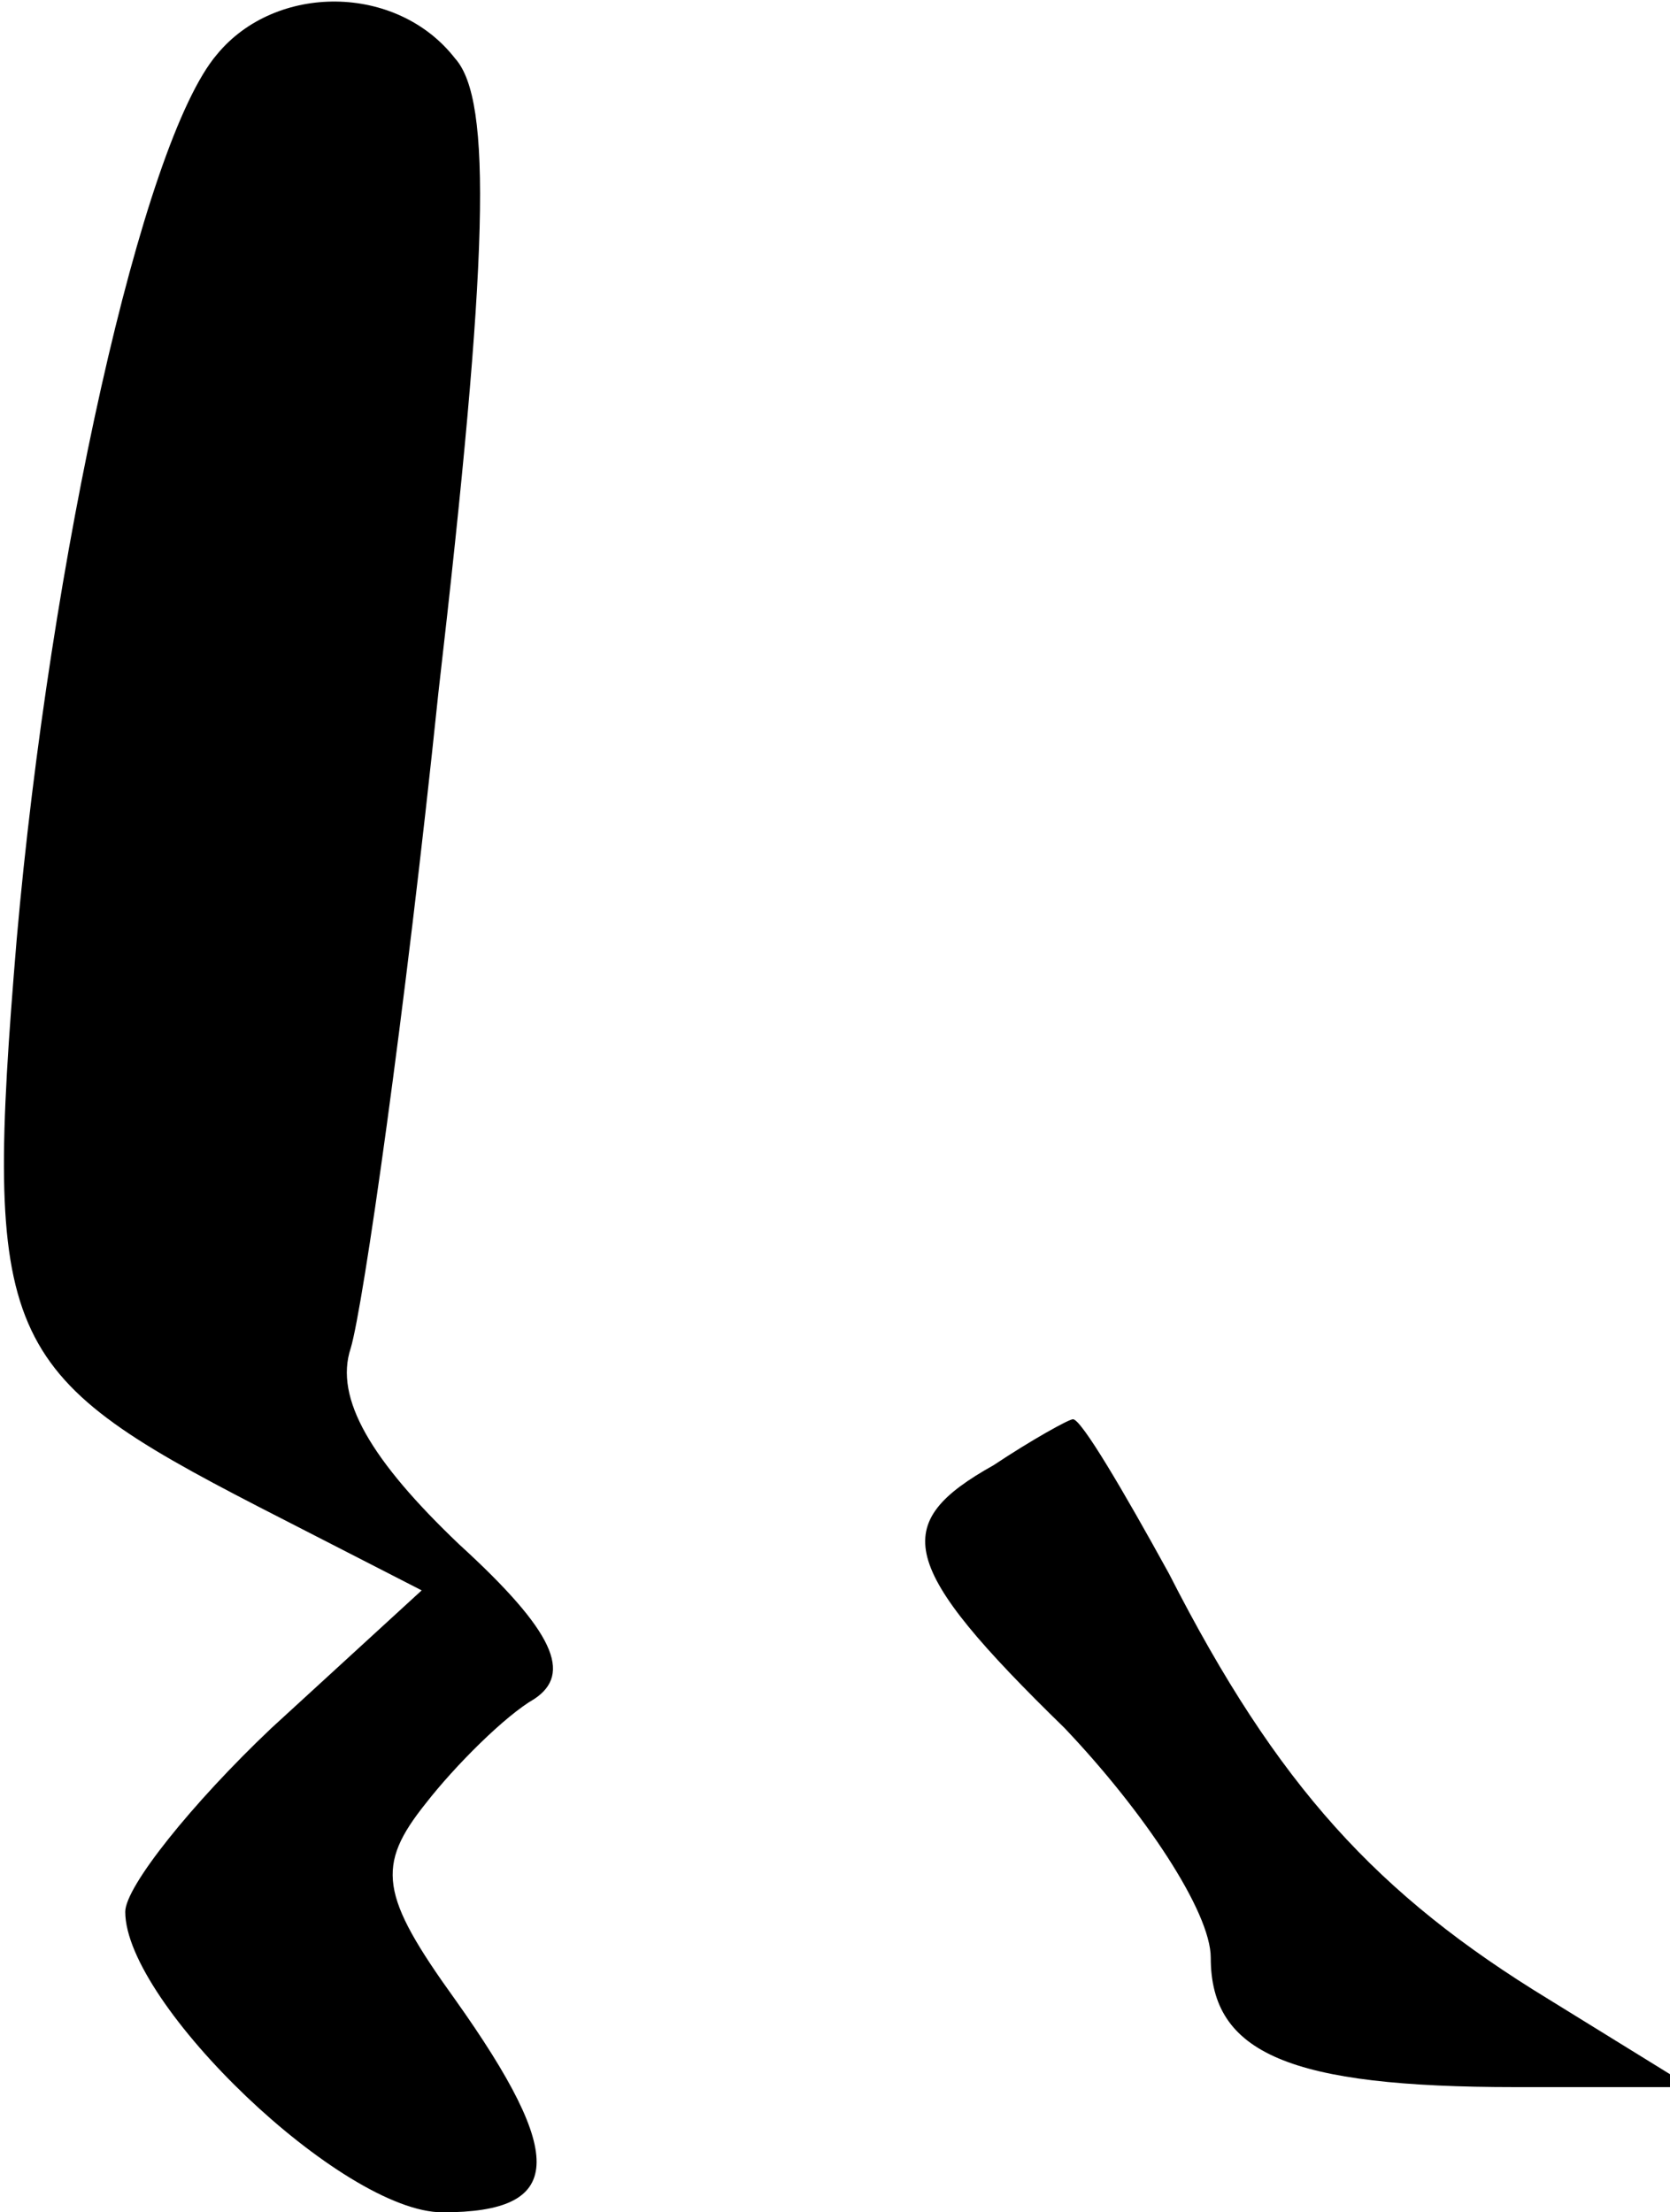 <?xml version="1.0" standalone="no"?>
<!DOCTYPE svg PUBLIC "-//W3C//DTD SVG 20010904//EN"
 "http://www.w3.org/TR/2001/REC-SVG-20010904/DTD/svg10.dtd">
<svg version="1.0" xmlns="http://www.w3.org/2000/svg"
 width="40pt" height="53pt" viewBox="0 0 40 53"
 preserveAspectRatio="xMidYMid meet">
<g transform="translate(0,53) scale(0.1,-0.1)"
fill="#000000" stroke="none">
<path fill="#000000" stroke="none" d="M52 517 c-18 -21 -40 -121 -48 -212 -8
-96 -4 -104 58 -136 l39 -20 -36 -33 c-19 -18 -35 -38 -35 -44 0 -22 52 -72
76 -72 29 0 30 13 3 51 -18 25 -19 32 -7 47 7 9 19 21 26 25 9 6 5 16 -18 37
-21 20 -30 35 -26 47 3 10 13 80 21 157 12 104 13 142 4 152 -14 18 -43 18
-57 1z"/>
<path fill="#000000" stroke="none" d="M238 179 c-25 -14 -23 -24 17 -63 19
-20 35 -44 35 -55 0 -23 19 -31 73 -31 l42 0 -34 21 c-41 25 -65 51 -91 102
-11 20 -21 37 -23 37 -1 0 -10 -5 -19 -11z"/>
</g>
</svg>
